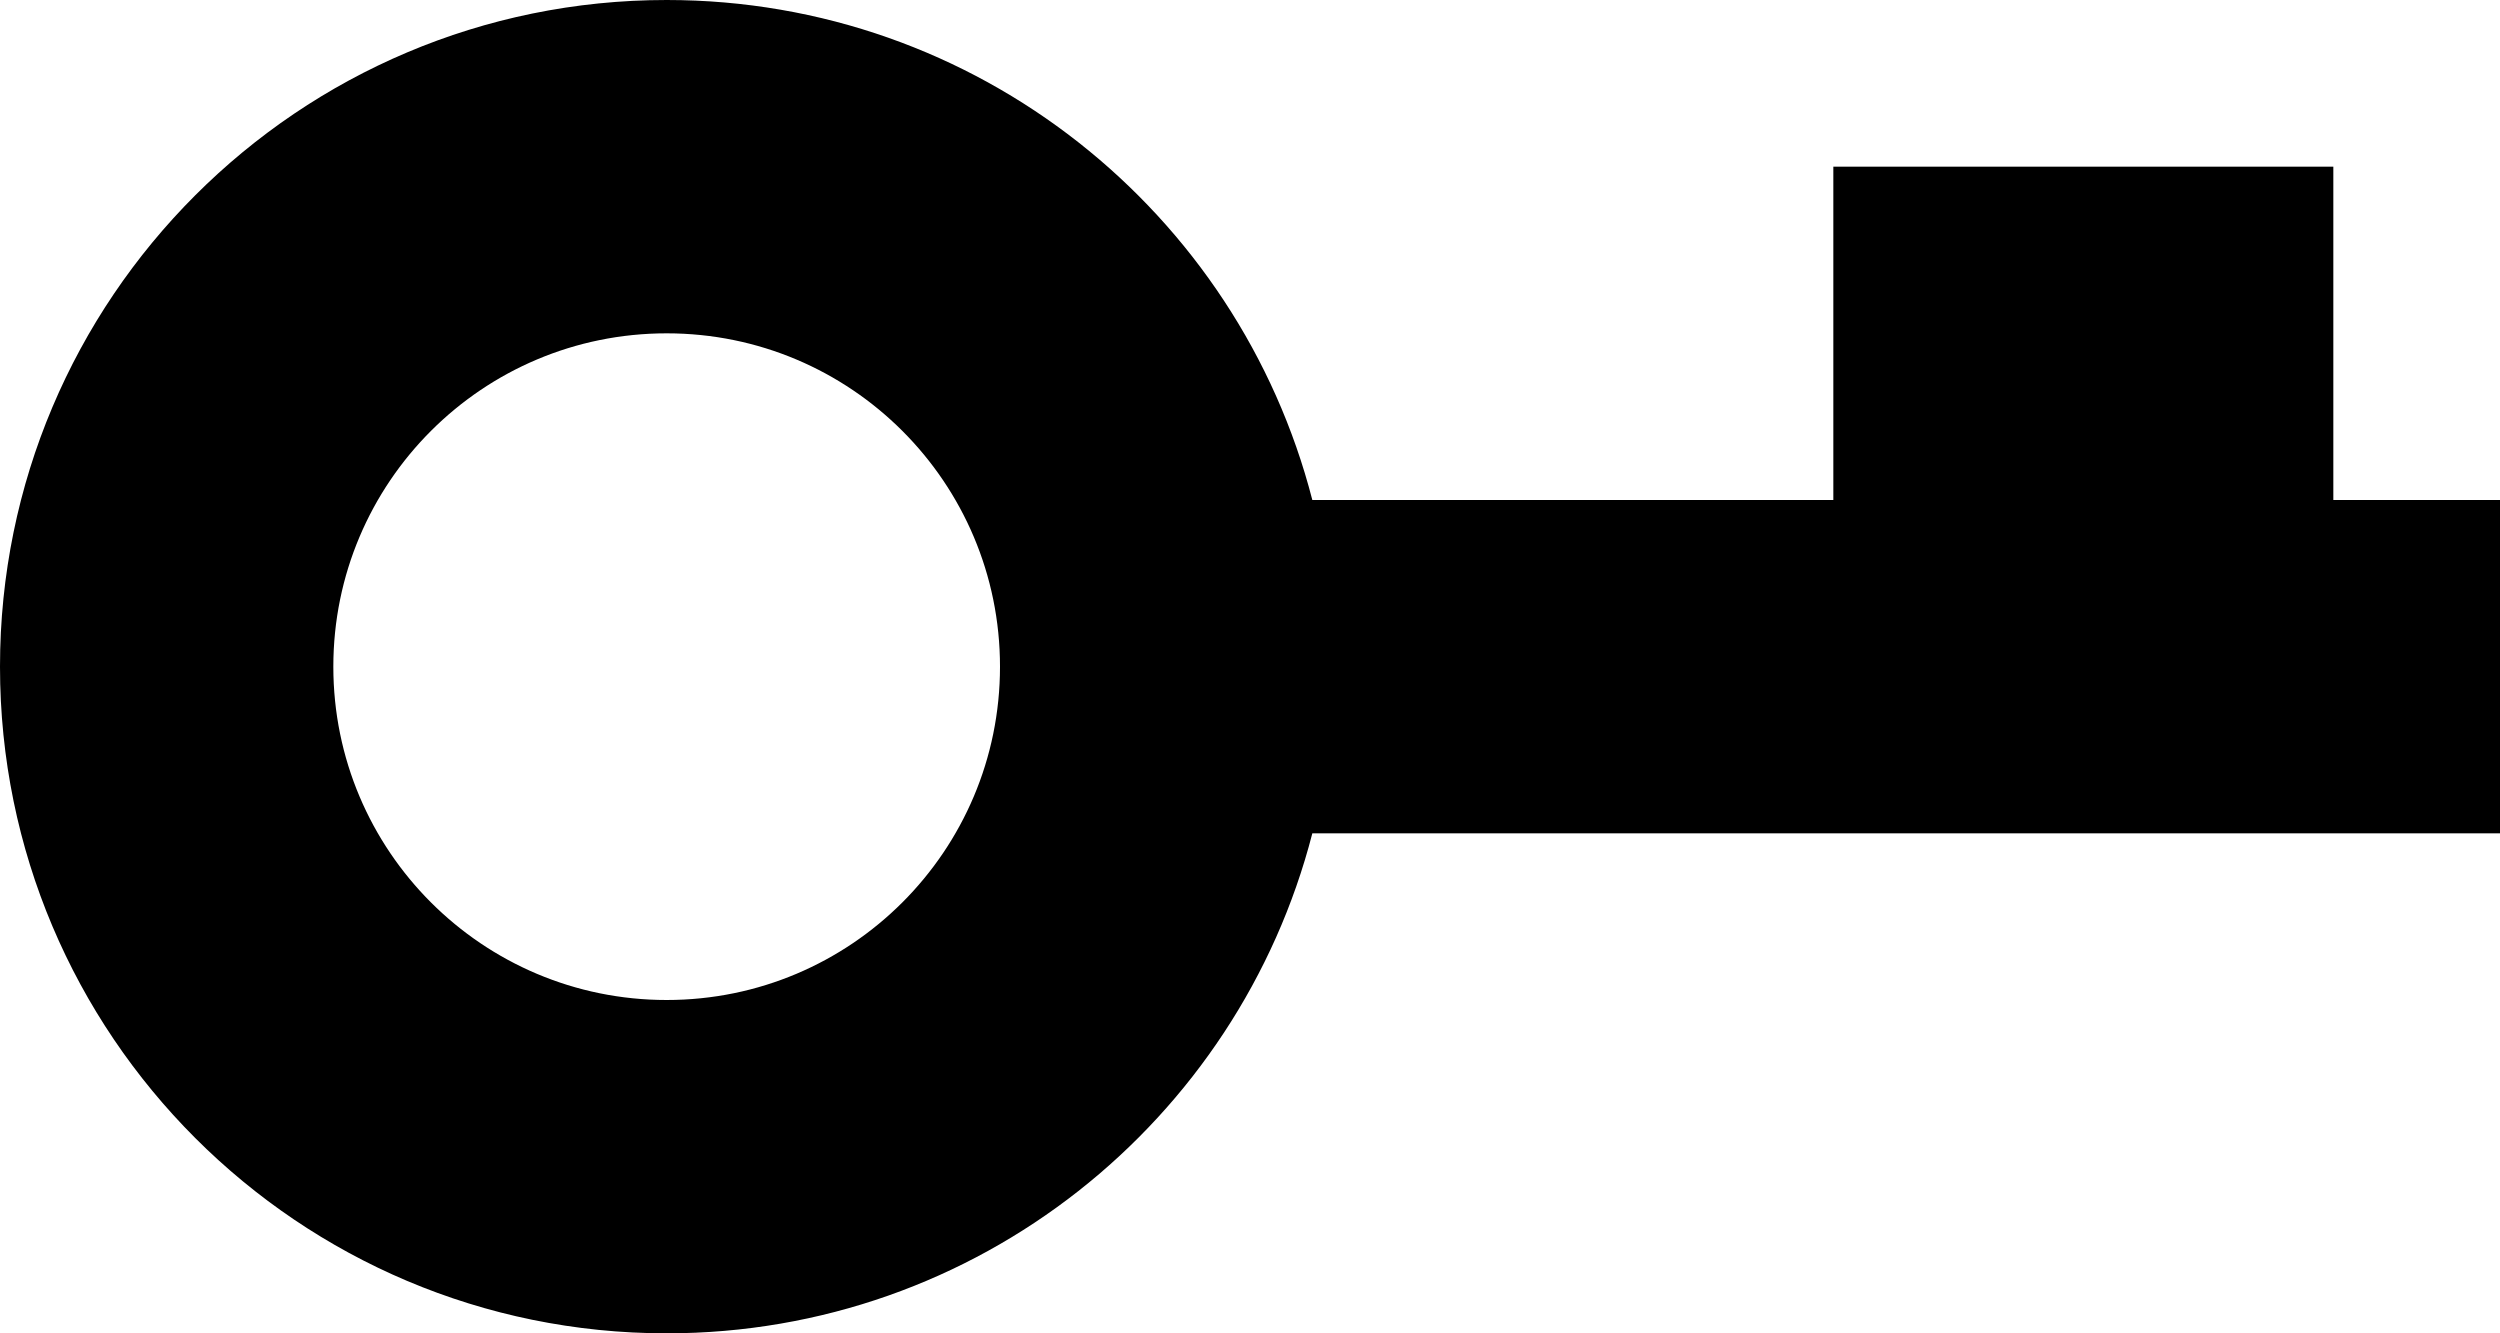 <svg width="15" height="8" viewBox="0 0 15 8" fill="none" xmlns="http://www.w3.org/2000/svg">
<path fill-rule="evenodd" clip-rule="evenodd" d="M7.874 5C7.43 6.725 5.864 8 4 8C1.791 8 0 6.209 0 4C0 1.791 1.791 0 4 0C5.864 0 7.43 1.275 7.874 3H11V1H14V3H15V5L7.874 5ZM4 6C5.105 6 6 5.105 6 4C6 2.895 5.105 2 4 2C2.895 2 2 2.895 2 4C2 5.105 2.895 6 4 6Z" fill="black"/>
</svg>

